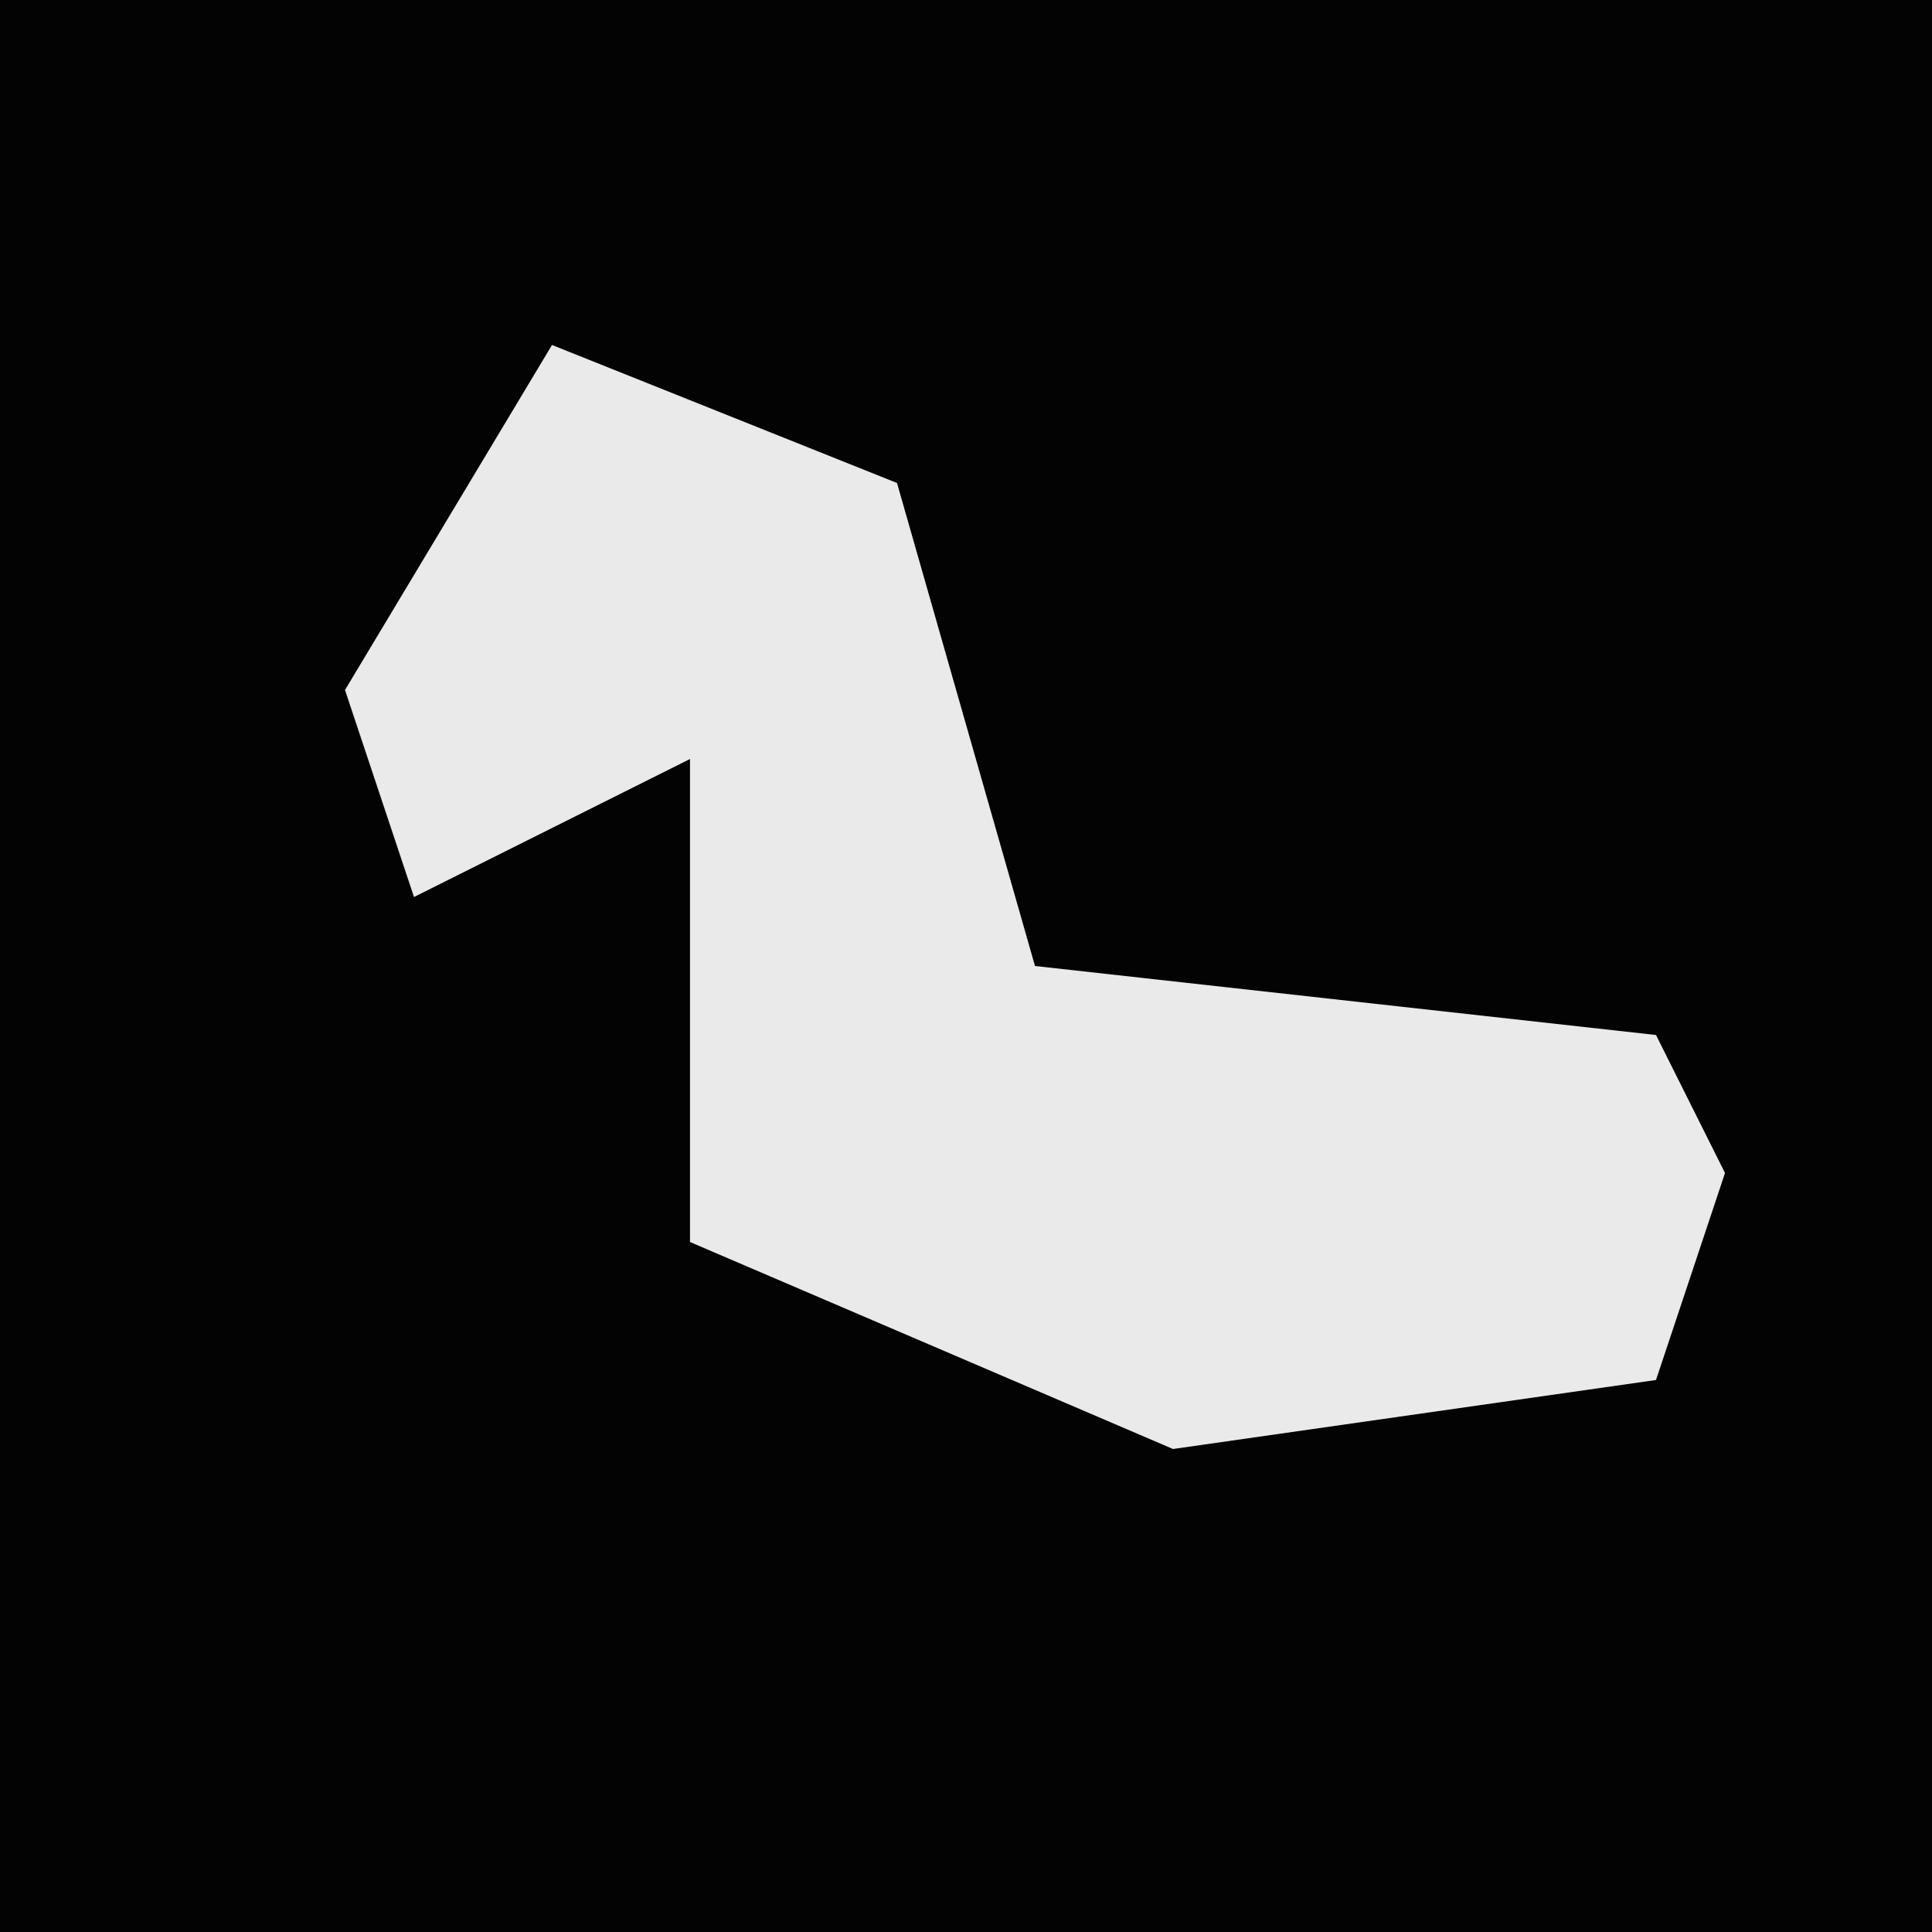 <?xml version="1.0" encoding="UTF-8"?>
<svg version="1.1" xmlns="http://www.w3.org/2000/svg" width="28" height="28">
<path d="M0,0 L28,0 L28,28 L0,28 Z " fill="#030303" transform="translate(0,0)"/>
<path d="M0,0 L5,2 L7,9 L16,10 L17,12 L16,15 L9,16 L2,13 L2,6 L-2,8 L-3,5 Z " fill="#EAEAEA" transform="translate(8,5)"/>
</svg>
